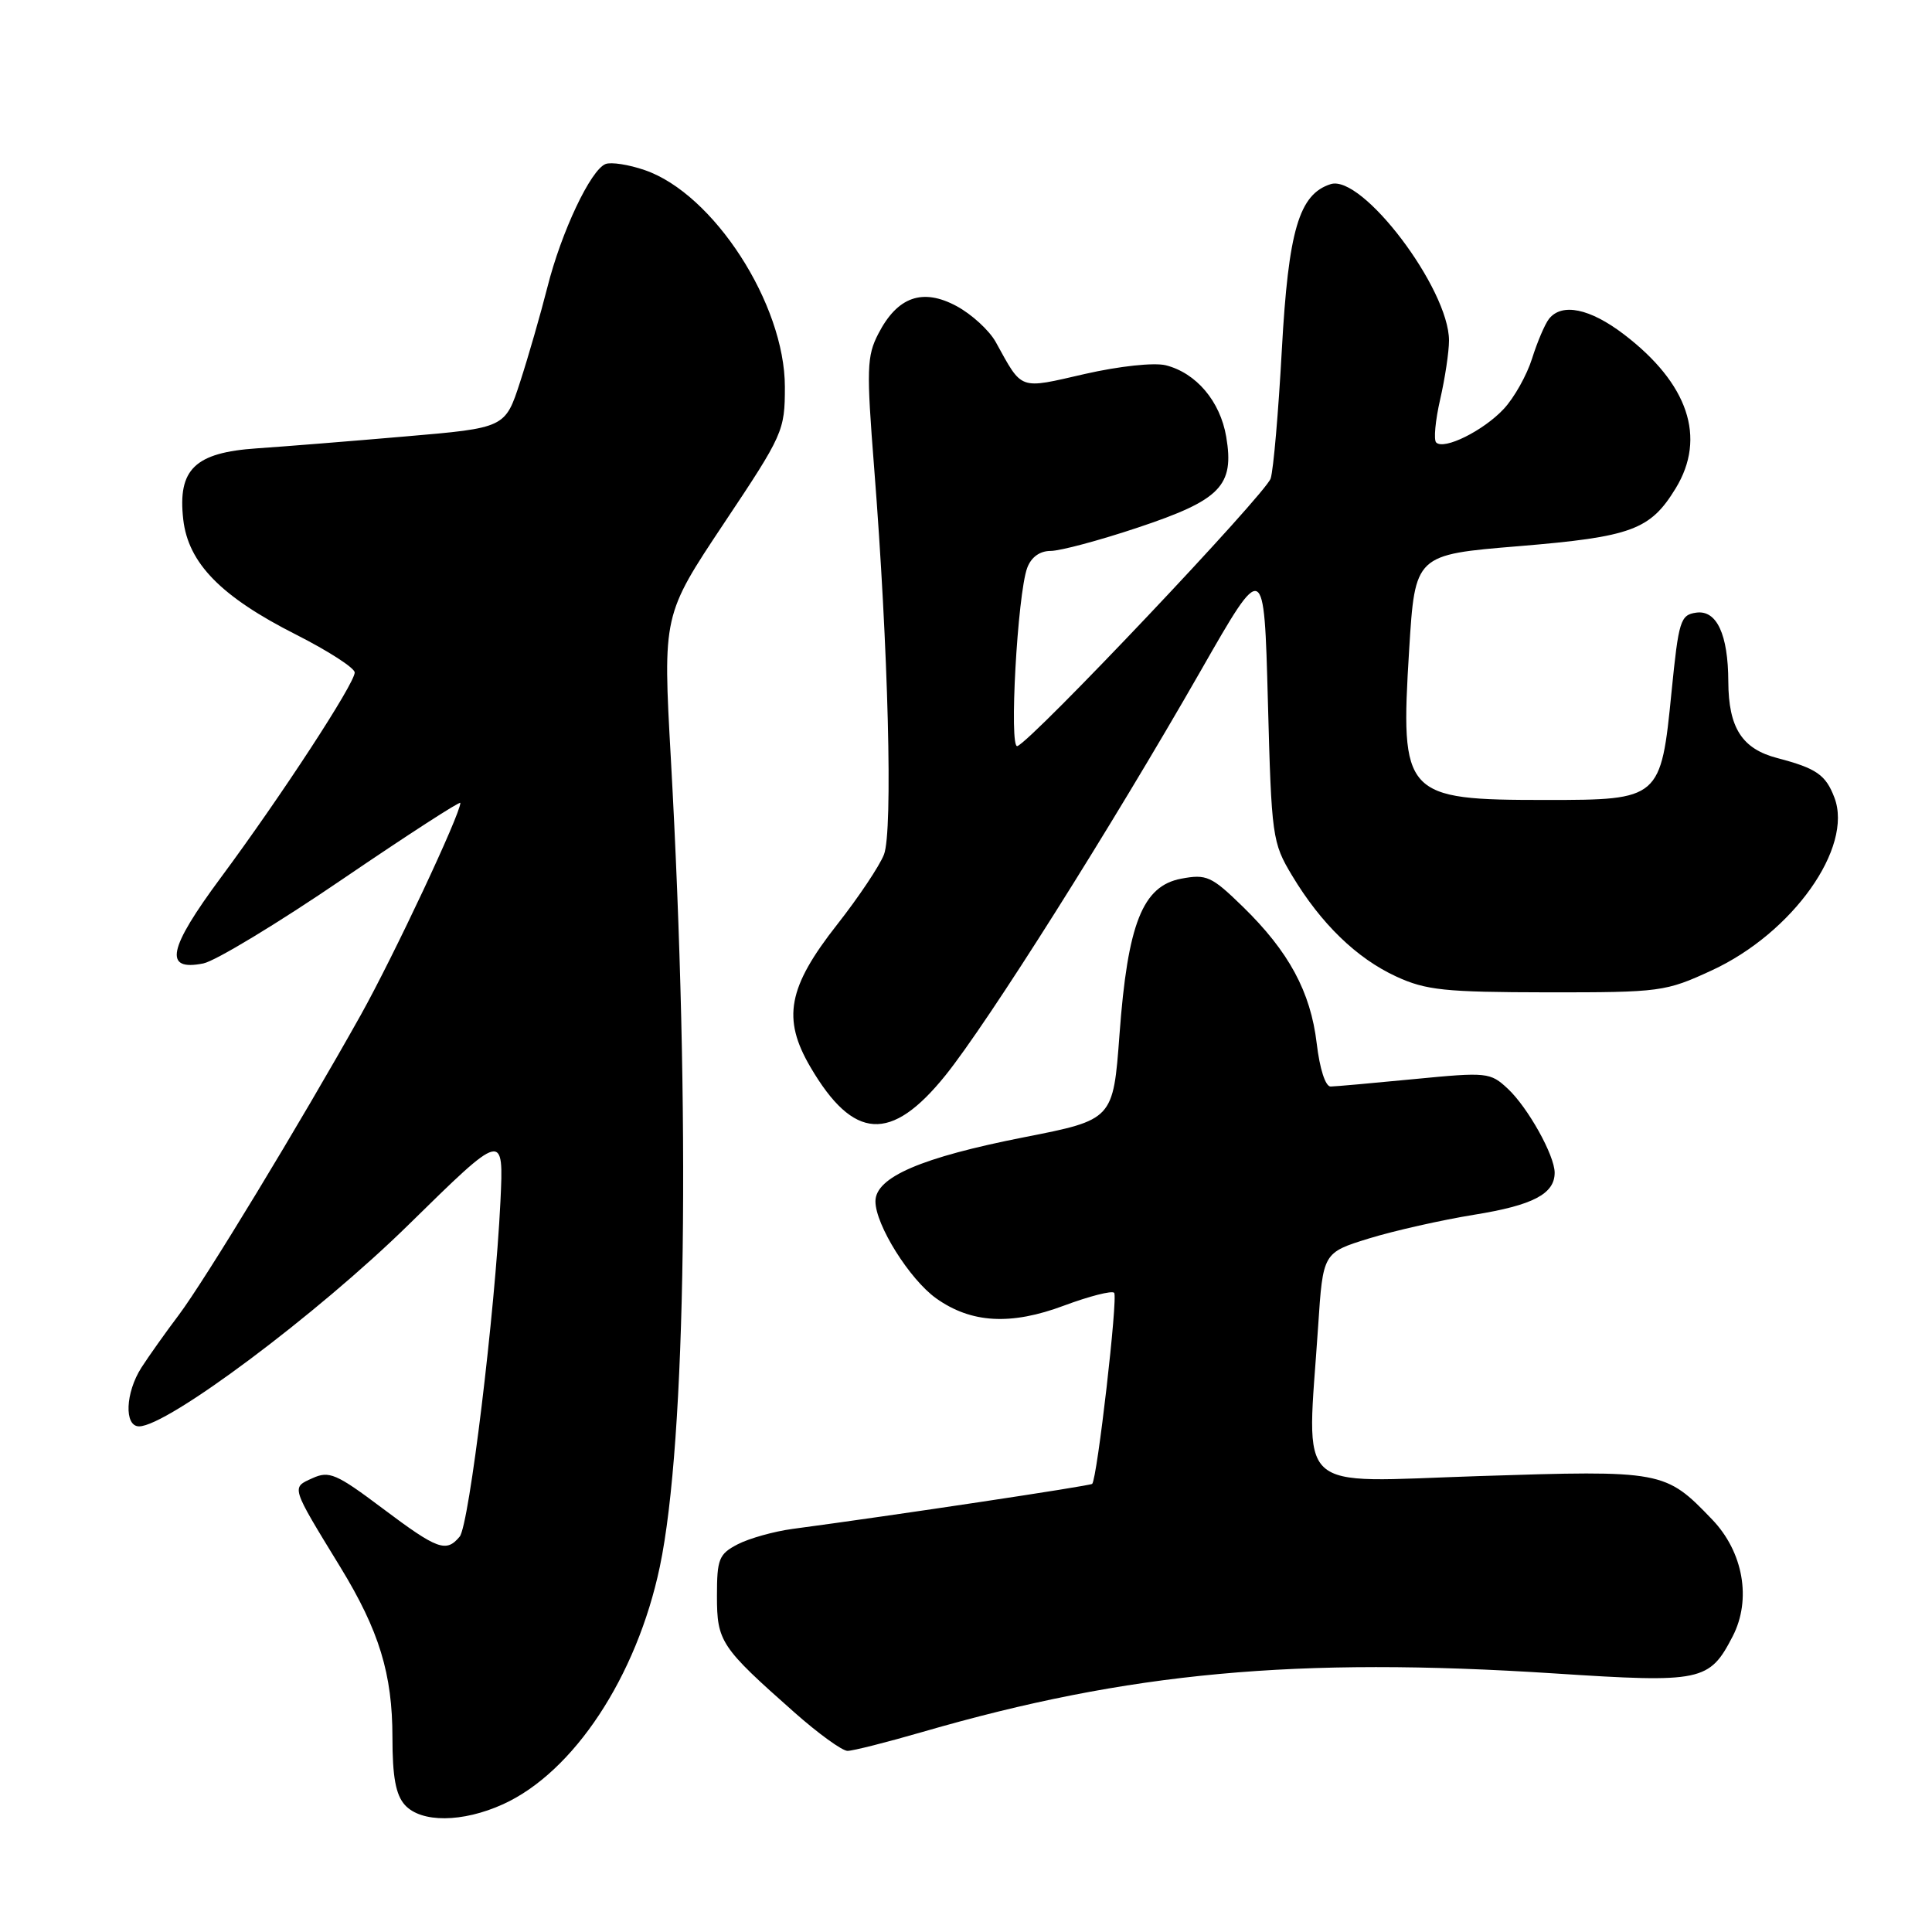 <?xml version="1.0" encoding="UTF-8" standalone="no"?>
<!DOCTYPE svg PUBLIC "-//W3C//DTD SVG 1.1//EN" "http://www.w3.org/Graphics/SVG/1.1/DTD/svg11.dtd" >
<svg xmlns="http://www.w3.org/2000/svg" xmlns:xlink="http://www.w3.org/1999/xlink" version="1.1" viewBox="0 0 256 256">
 <g >
 <path fill="currentColor"
d=" M 66.66 239.07 C 76.01 234.82 84.36 222.17 87.43 207.60 C 90.93 190.95 91.52 147.75 88.89 100.50 C 87.83 81.50 87.83 81.50 95.91 69.37 C 103.78 57.58 104.00 57.09 104.00 51.26 C 104.00 40.29 94.55 25.67 85.43 22.54 C 83.32 21.81 80.99 21.45 80.25 21.73 C 78.27 22.49 74.38 30.72 72.53 38.07 C 71.63 41.61 70.01 47.25 68.92 50.60 C 66.94 56.70 66.94 56.70 53.72 57.83 C 46.45 58.46 37.58 59.17 34.02 59.41 C 25.82 59.97 23.53 62.18 24.28 68.82 C 24.94 74.63 29.28 79.06 39.25 84.10 C 43.51 86.26 47.00 88.51 47.00 89.11 C 47.00 90.57 37.27 105.48 29.28 116.26 C 22.25 125.74 21.64 128.72 26.94 127.66 C 28.54 127.34 36.86 122.31 45.42 116.47 C 53.99 110.64 61.00 106.10 61.00 106.39 C 61.00 107.88 52.17 126.67 47.80 134.50 C 39.78 148.82 27.14 169.66 23.67 174.27 C 21.91 176.60 19.70 179.72 18.74 181.21 C 16.61 184.54 16.43 189.00 18.43 189.00 C 22.18 189.00 42.08 174.11 54.13 162.29 C 66.75 149.90 66.75 149.90 66.31 159.20 C 65.60 173.87 62.17 202.09 60.91 203.61 C 59.12 205.76 57.99 205.35 50.68 199.86 C 44.56 195.26 43.61 194.86 41.40 195.87 C 38.59 197.14 38.50 196.87 45.09 207.64 C 50.24 216.06 52.00 221.81 52.00 230.21 C 52.00 235.44 52.44 237.83 53.65 239.17 C 55.81 241.55 61.28 241.51 66.66 239.07 Z  M 122.24 229.49 C 149.56 221.57 171.75 219.52 206.00 221.74 C 225.50 223.01 226.50 222.80 229.59 216.82 C 232.11 211.94 231.00 205.64 226.86 201.33 C 220.65 194.86 220.33 194.80 195.94 195.59 C 171.12 196.39 173.16 198.30 174.66 175.74 C 175.30 165.99 175.30 165.99 181.40 164.10 C 184.76 163.07 191.02 161.66 195.33 160.96 C 203.11 159.71 206.00 158.20 206.00 155.39 C 206.00 153.10 202.45 146.74 199.79 144.26 C 197.47 142.09 197.03 142.05 187.44 142.98 C 181.97 143.51 176.97 143.96 176.32 143.97 C 175.63 143.99 174.87 141.64 174.47 138.25 C 173.66 131.41 170.77 126.07 164.66 120.12 C 160.53 116.10 159.87 115.80 156.52 116.43 C 151.40 117.39 149.42 122.39 148.34 137.07 C 147.50 148.37 147.50 148.37 135.70 150.69 C 122.08 153.37 116.00 155.98 116.00 159.18 C 116.00 162.30 120.53 169.53 124.05 172.04 C 128.69 175.34 133.95 175.64 141.01 172.99 C 144.34 171.75 147.32 170.99 147.63 171.30 C 148.16 171.83 145.38 195.95 144.72 196.62 C 144.45 196.89 118.51 200.79 105.01 202.59 C 102.55 202.92 99.28 203.84 97.76 204.62 C 95.26 205.92 95.00 206.56 95.00 211.47 C 95.00 217.53 95.48 218.25 105.26 226.90 C 108.43 229.71 111.60 232.00 112.30 232.00 C 113.01 232.00 117.48 230.87 122.24 229.49 Z  M 125.27 142.50 C 130.92 135.48 147.18 109.72 159.12 88.85 C 167.50 74.19 167.50 74.19 168.00 92.85 C 168.48 110.92 168.58 111.64 171.21 116.02 C 175.02 122.37 179.75 126.97 185.00 129.39 C 188.94 131.21 191.43 131.47 205.00 131.49 C 220.03 131.50 220.69 131.41 226.82 128.58 C 237.54 123.63 245.59 112.30 243.07 105.69 C 241.92 102.66 240.69 101.81 235.51 100.45 C 230.82 99.23 229.04 96.44 229.01 90.32 C 228.99 84.06 227.47 80.79 224.75 81.18 C 222.66 81.48 222.43 82.24 221.49 91.65 C 220.08 105.89 219.95 106.00 204.91 106.00 C 186.01 106.00 185.53 105.47 186.72 86.11 C 187.50 73.50 187.50 73.50 201.25 72.37 C 216.21 71.13 218.67 70.22 222.04 64.70 C 226.13 57.99 223.71 50.81 215.16 44.29 C 210.67 40.87 206.96 40.10 205.25 42.25 C 204.71 42.94 203.70 45.30 203.01 47.50 C 202.32 49.70 200.64 52.70 199.26 54.18 C 196.57 57.07 191.33 59.67 190.30 58.63 C 189.95 58.28 190.19 55.71 190.83 52.92 C 191.47 50.13 192.00 46.62 192.00 45.12 C 192.00 38.28 180.50 23.07 176.32 24.40 C 172.13 25.73 170.72 30.53 169.85 46.34 C 169.40 54.57 168.74 62.25 168.37 63.40 C 167.73 65.42 136.78 98.13 134.81 98.86 C 133.68 99.28 134.82 78.73 136.11 75.25 C 136.64 73.82 137.78 73.00 139.22 73.00 C 140.47 73.00 145.68 71.61 150.79 69.90 C 161.74 66.25 163.58 64.37 162.48 57.87 C 161.68 53.17 158.51 49.42 154.47 48.40 C 152.93 48.02 148.33 48.51 143.76 49.55 C 134.91 51.58 135.52 51.79 131.94 45.32 C 131.08 43.77 128.74 41.63 126.75 40.56 C 122.25 38.14 118.92 39.31 116.39 44.21 C 114.85 47.18 114.80 48.90 115.83 62.00 C 117.71 85.94 118.33 110.18 117.13 113.23 C 116.55 114.73 113.76 118.90 110.94 122.49 C 104.39 130.82 103.61 134.96 107.39 141.40 C 113.09 151.12 118.07 151.43 125.27 142.50 Z "/>
</g>
</svg>